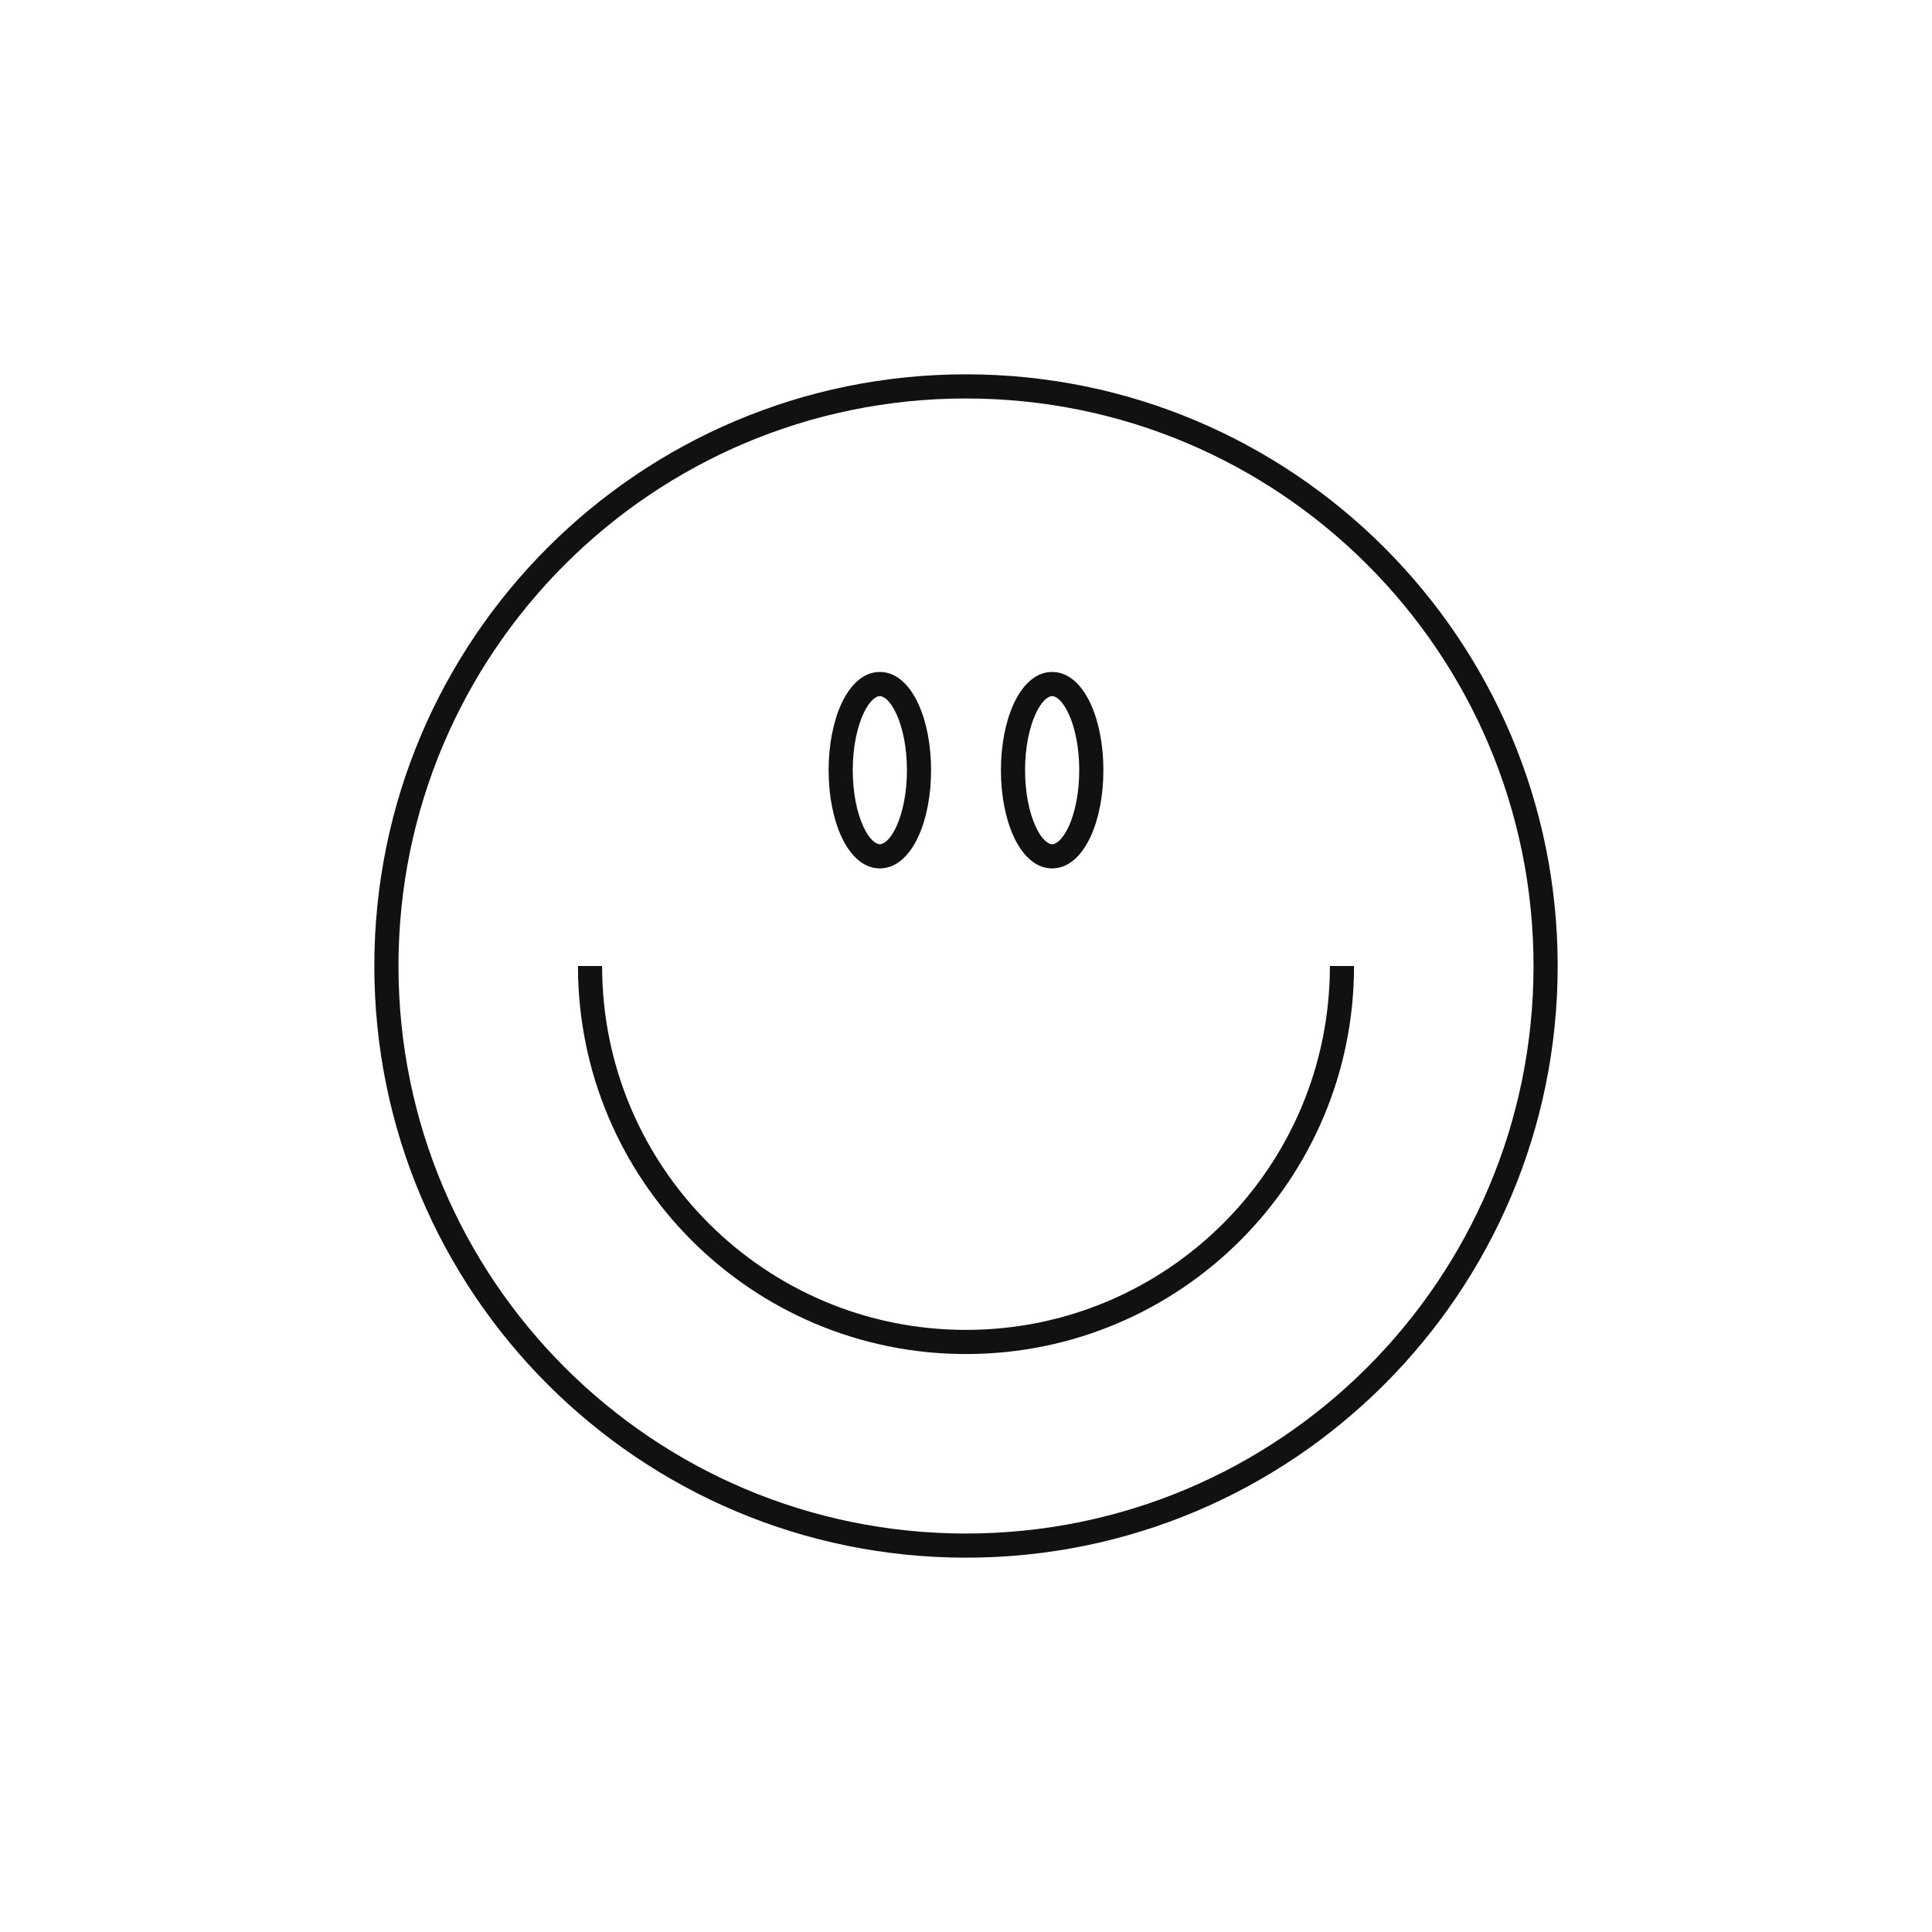 <svg width="80" height="80" viewBox="0 0 80 80" fill="none" xmlns="http://www.w3.org/2000/svg">
<path fill-rule="evenodd" clip-rule="evenodd" d="M40 16.5C27.021 16.5 16.5 27.021 16.5 40C16.5 52.979 27.021 63.5 40 63.5C52.979 63.5 63.5 52.979 63.5 40C63.5 27.021 52.979 16.5 40 16.5ZM15.5 40C15.5 26.469 26.469 15.5 40 15.5C53.531 15.5 64.5 26.469 64.5 40C64.5 53.531 53.531 64.5 40 64.5C26.469 64.5 15.5 53.531 15.5 40ZM35.741 29.576C35.483 30.143 35.311 30.961 35.311 31.892C35.311 32.822 35.483 33.641 35.741 34.208C36.019 34.82 36.301 34.959 36.432 34.959C36.564 34.959 36.846 34.82 37.124 34.208C37.382 33.641 37.554 32.822 37.554 31.892C37.554 30.961 37.382 30.143 37.124 29.576C36.846 28.964 36.564 28.824 36.432 28.824C36.301 28.824 36.019 28.964 35.741 29.576ZM34.831 29.162C35.139 28.483 35.668 27.824 36.432 27.824C37.197 27.824 37.726 28.483 38.034 29.162C38.364 29.887 38.554 30.852 38.554 31.892C38.554 32.932 38.364 33.897 38.034 34.621C37.726 35.301 37.197 35.959 36.432 35.959C35.668 35.959 35.139 35.301 34.831 34.621C34.501 33.897 34.311 32.932 34.311 31.892C34.311 30.852 34.501 29.887 34.831 29.162ZM42.876 29.576C42.618 30.143 42.446 30.961 42.446 31.892C42.446 32.822 42.618 33.641 42.876 34.208C43.154 34.82 43.436 34.959 43.568 34.959C43.699 34.959 43.981 34.82 44.259 34.208C44.517 33.641 44.689 32.822 44.689 31.892C44.689 30.961 44.517 30.143 44.259 29.576C43.981 28.964 43.699 28.824 43.568 28.824C43.436 28.824 43.154 28.964 42.876 29.576ZM41.966 29.162C42.274 28.483 42.803 27.824 43.568 27.824C44.332 27.824 44.861 28.483 45.169 29.162C45.499 29.887 45.689 30.852 45.689 31.892C45.689 32.932 45.499 33.897 45.169 34.621C44.861 35.301 44.332 35.959 43.568 35.959C42.803 35.959 42.274 35.301 41.966 34.621C41.636 33.897 41.446 32.932 41.446 31.892C41.446 30.852 41.636 29.887 41.966 29.162ZM24.932 40C24.932 48.322 31.678 55.068 40 55.068C48.322 55.068 55.068 48.322 55.068 40H56.068C56.068 48.874 48.874 56.068 40 56.068C31.126 56.068 23.932 48.874 23.932 40H24.932Z" fill="#111111"/>
</svg>
